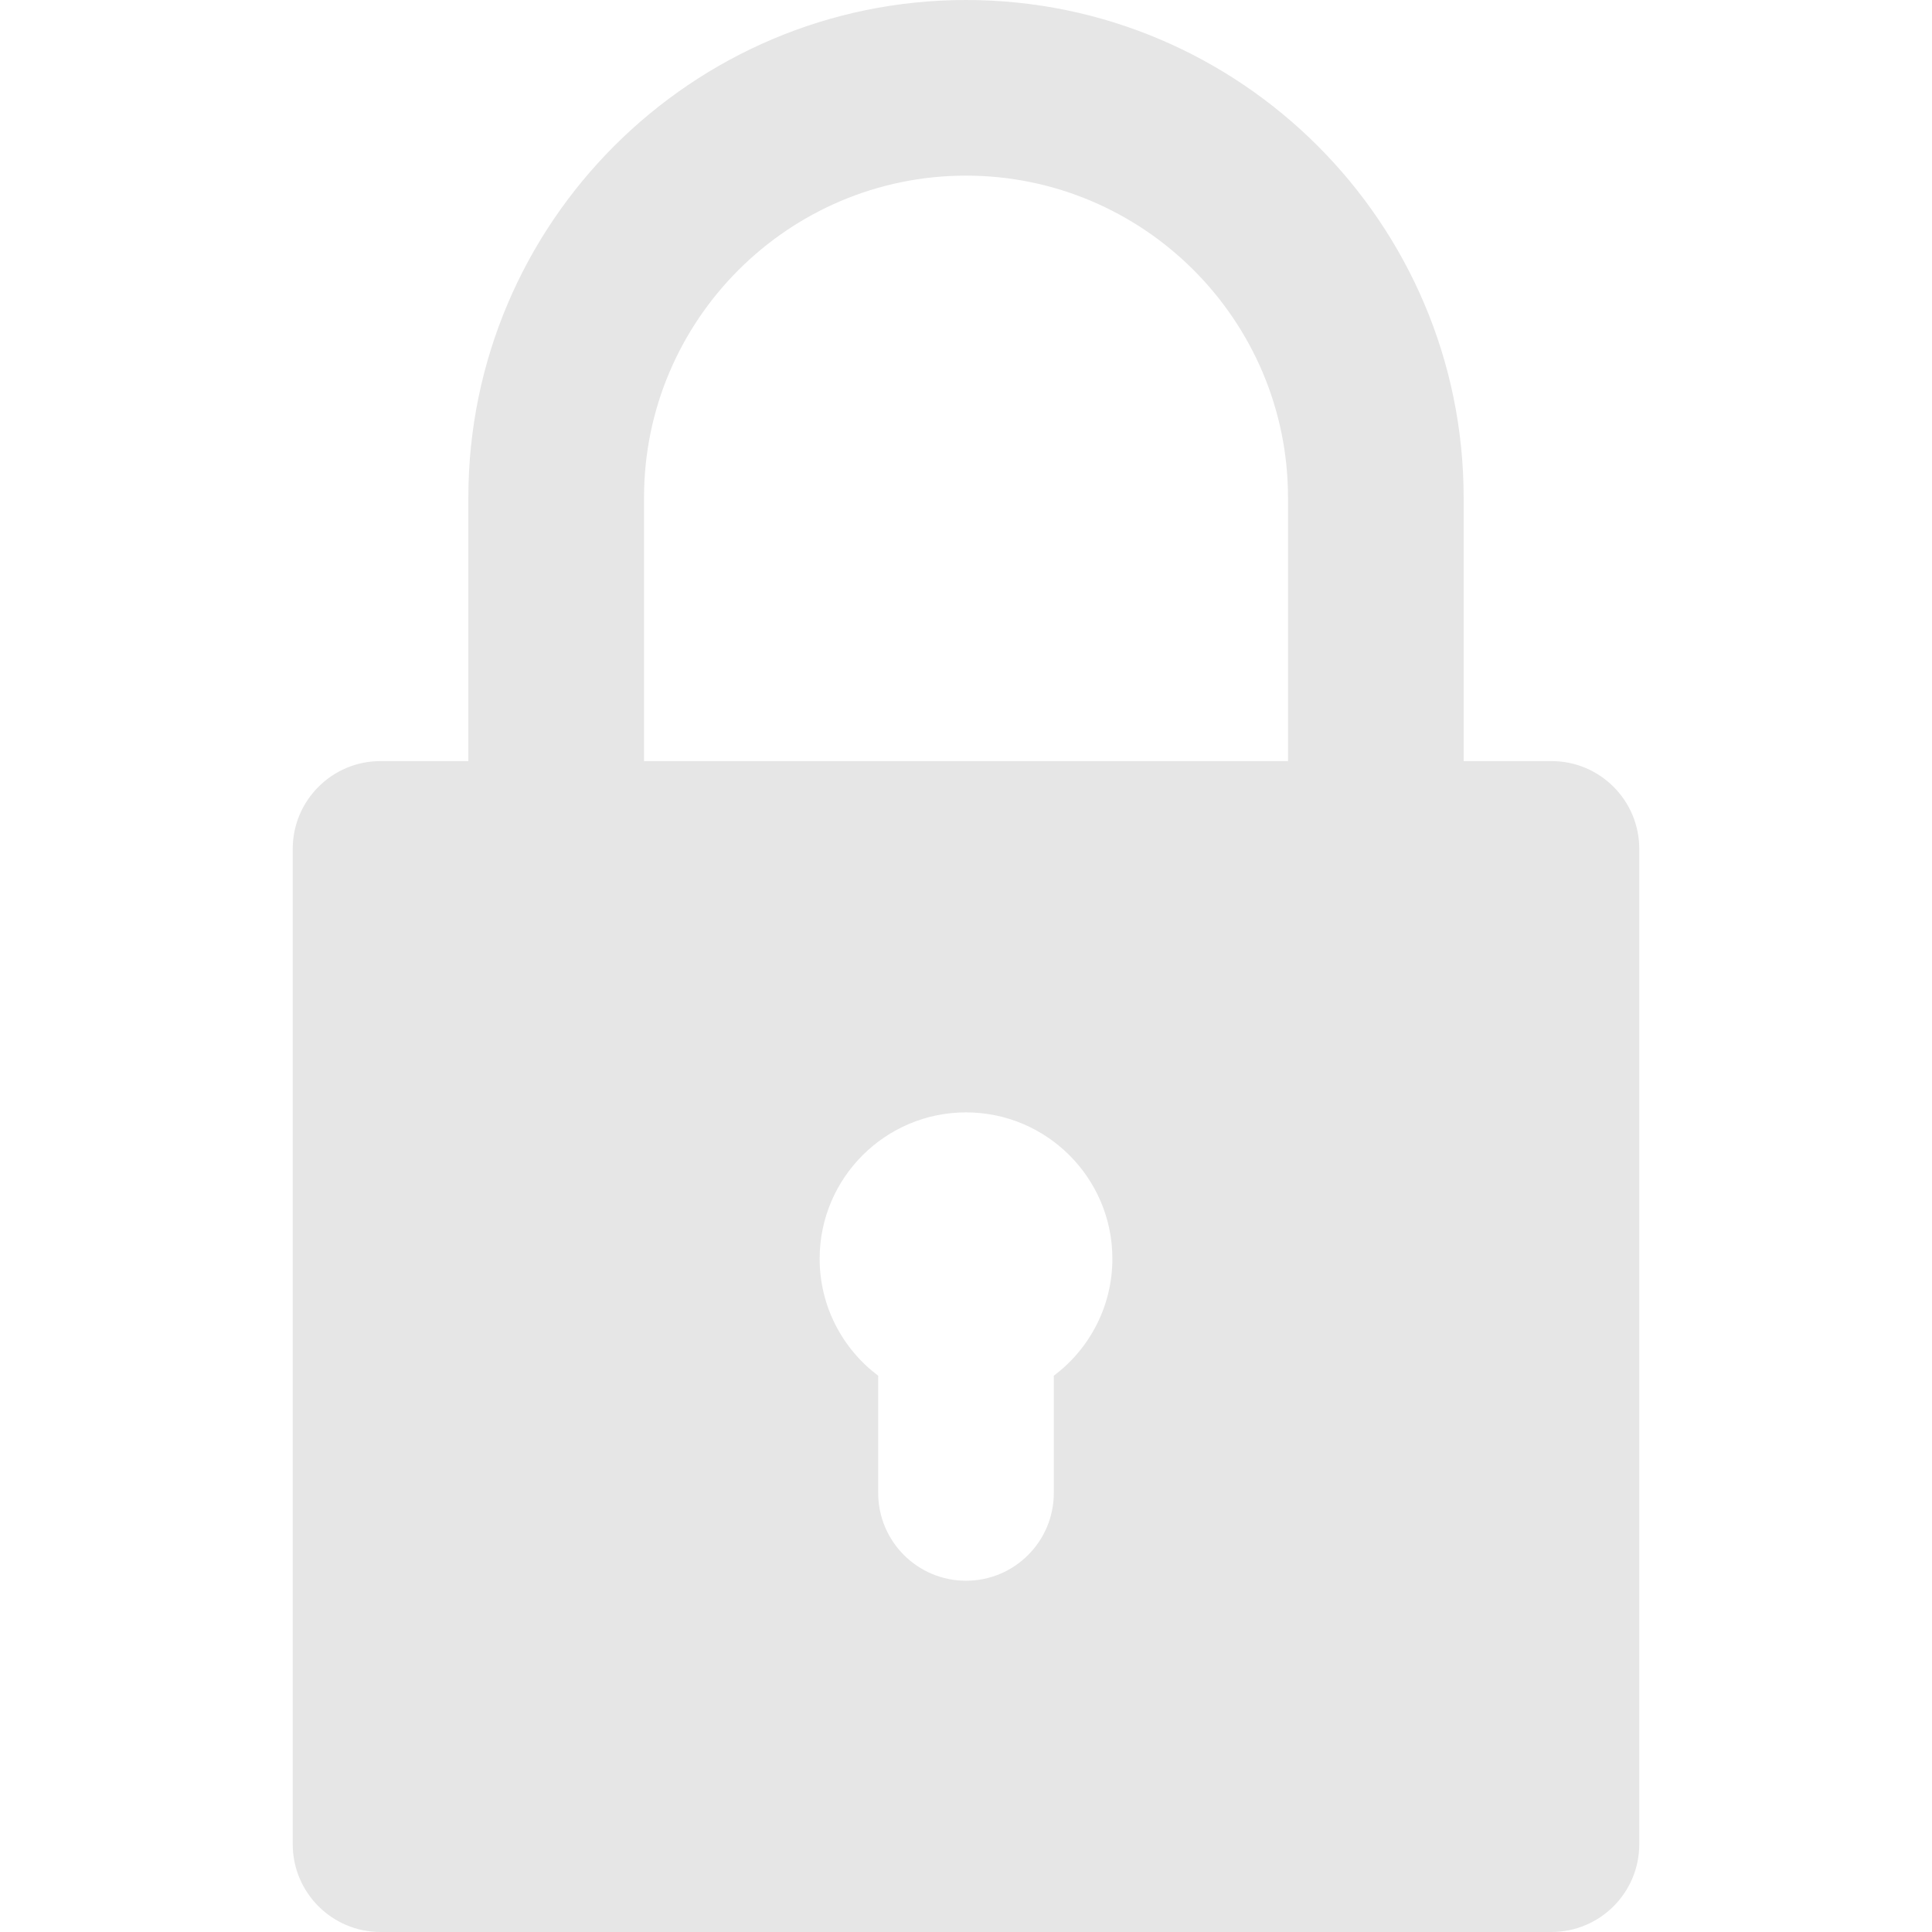 <svg xmlns="http://www.w3.org/2000/svg" width="64" height="64" viewBox="0 0 64 64" fill="none">
  <g clip-path="url(#clip0_2890_63217)">
    <path d="M12.606 64H51.394C53.001 64 54.303 62.697 54.303 61.091V28.121C54.303 26.515 53.001 25.212 51.394 25.212H48.485V16.485C48.485 7.395 41.09 0 32 0C22.911 0 15.515 7.395 15.515 16.485V25.212H12.606C11 25.212 9.697 26.515 9.697 28.121V61.091C9.697 62.697 11 64 12.606 64ZM34.909 45.573V49.455C34.909 51.061 33.607 52.364 32 52.364C30.394 52.364 29.091 51.061 29.091 49.455V45.573C27.914 44.688 27.152 43.28 27.152 41.697C27.152 39.023 29.327 36.849 32 36.849C34.674 36.849 36.849 39.023 36.849 41.697C36.849 43.28 36.086 44.688 34.909 45.573ZM21.334 16.485C21.334 10.603 26.119 5.818 32 5.818C37.882 5.818 42.667 10.603 42.667 16.485V25.212H21.334V16.485Z" fill="#E6E6E6"/>
  </g>
  <defs>
    <clipPath id="clip0_2890_63217">
      <rect width="64" height="64" fill="white"/>
    </clipPath>
  </defs>
</svg>